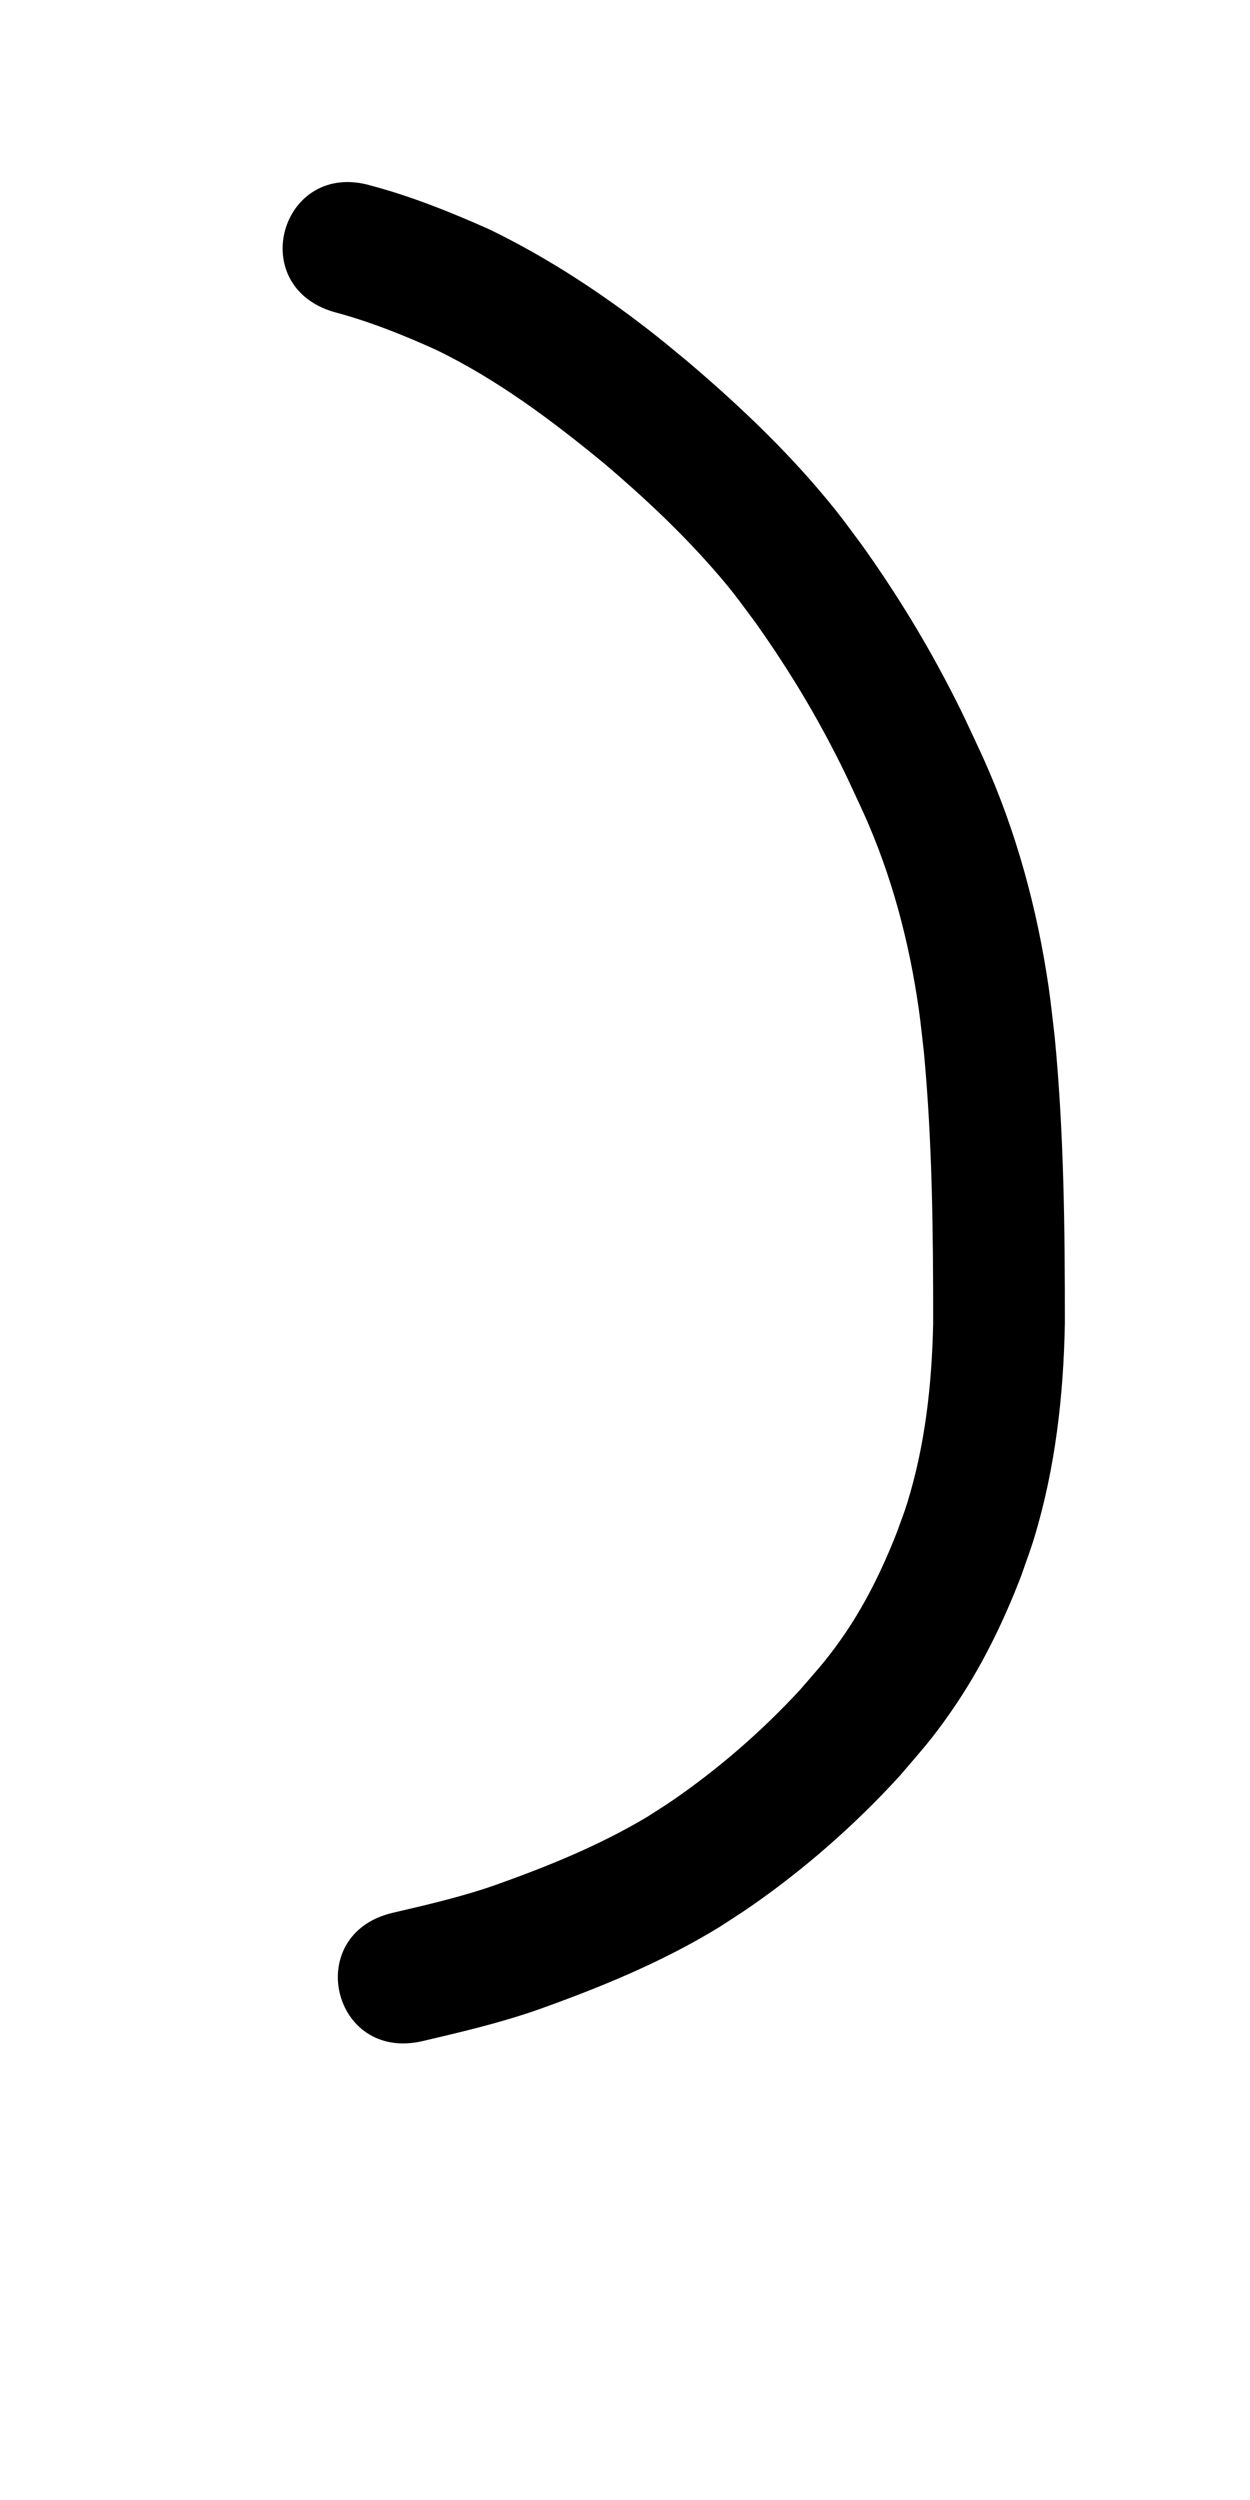 <?xml version="1.0" ?>
<svg xmlns="http://www.w3.org/2000/svg" width="500" height="1000">
<path d="m 133.561,124.792 c 14.064,3.726 27.546,9.112 40.779,15.096 24.618,11.907 46.497,28.352 67.52,45.646 15.363,13.079 30.153,26.904 43.458,42.098 8.141,9.297 9.69,11.775 17.017,21.609 11.059,15.555 21.121,31.821 29.969,48.734 5.867,11.215 7.849,15.857 13.221,27.435 11.211,24.918 18.164,51.349 22.002,78.351 0.821,5.779 1.372,11.594 2.058,17.391 3.349,35.91 3.697,72.016 3.677,108.055 -0.48,24.289 -3.174,48.802 -10.401,72.091 -1.218,3.925 -2.736,7.751 -4.104,11.627 -5.93,15.122 -13.127,29.8 -22.545,43.078 -6.05,8.53 -9.438,12.079 -16.286,20.031 -15.253,16.47 -32.32,31.341 -50.82,44.076 -3.355,2.31 -6.832,4.437 -10.248,6.656 -19.06,11.392 -39.697,19.766 -60.563,27.192 -13.46,4.742 -27.367,7.921 -41.236,11.173 -36.27,8.504 -24.242,59.797 12.027,51.293 v 0 c 15.796,-3.704 31.612,-7.416 46.928,-12.851 24.748,-8.865 49.187,-18.922 71.663,-32.704 4.156,-2.73 8.383,-5.355 12.469,-8.189 21.823,-15.137 41.918,-32.81 59.824,-52.409 8.896,-10.466 12.603,-14.316 20.489,-25.669 11.695,-16.835 20.753,-35.321 28.078,-54.425 1.743,-5.102 3.671,-10.145 5.23,-15.306 8.371,-27.718 11.67,-56.778 12.179,-85.64 0.013,-38.144 -0.386,-76.359 -4.053,-114.357 -0.805,-6.624 -1.455,-13.268 -2.415,-19.871 -4.604,-31.65 -13.018,-62.604 -26.179,-91.803 -6.061,-13.012 -8.139,-17.888 -14.79,-30.538 -10.043,-19.099 -21.455,-37.465 -34.011,-55.011 -3.276,-4.352 -6.439,-8.792 -9.828,-13.056 -17.521,-22.047 -37.972,-41.58 -59.389,-59.788 -4.367,-3.576 -8.669,-7.233 -13.101,-10.728 C 241.574,117.832 219.53,103.315 195.911,91.823 180.462,84.932 164.773,78.606 148.396,74.24 112.651,63.75 97.815,114.302 133.561,124.792 Z"/>
</svg>
